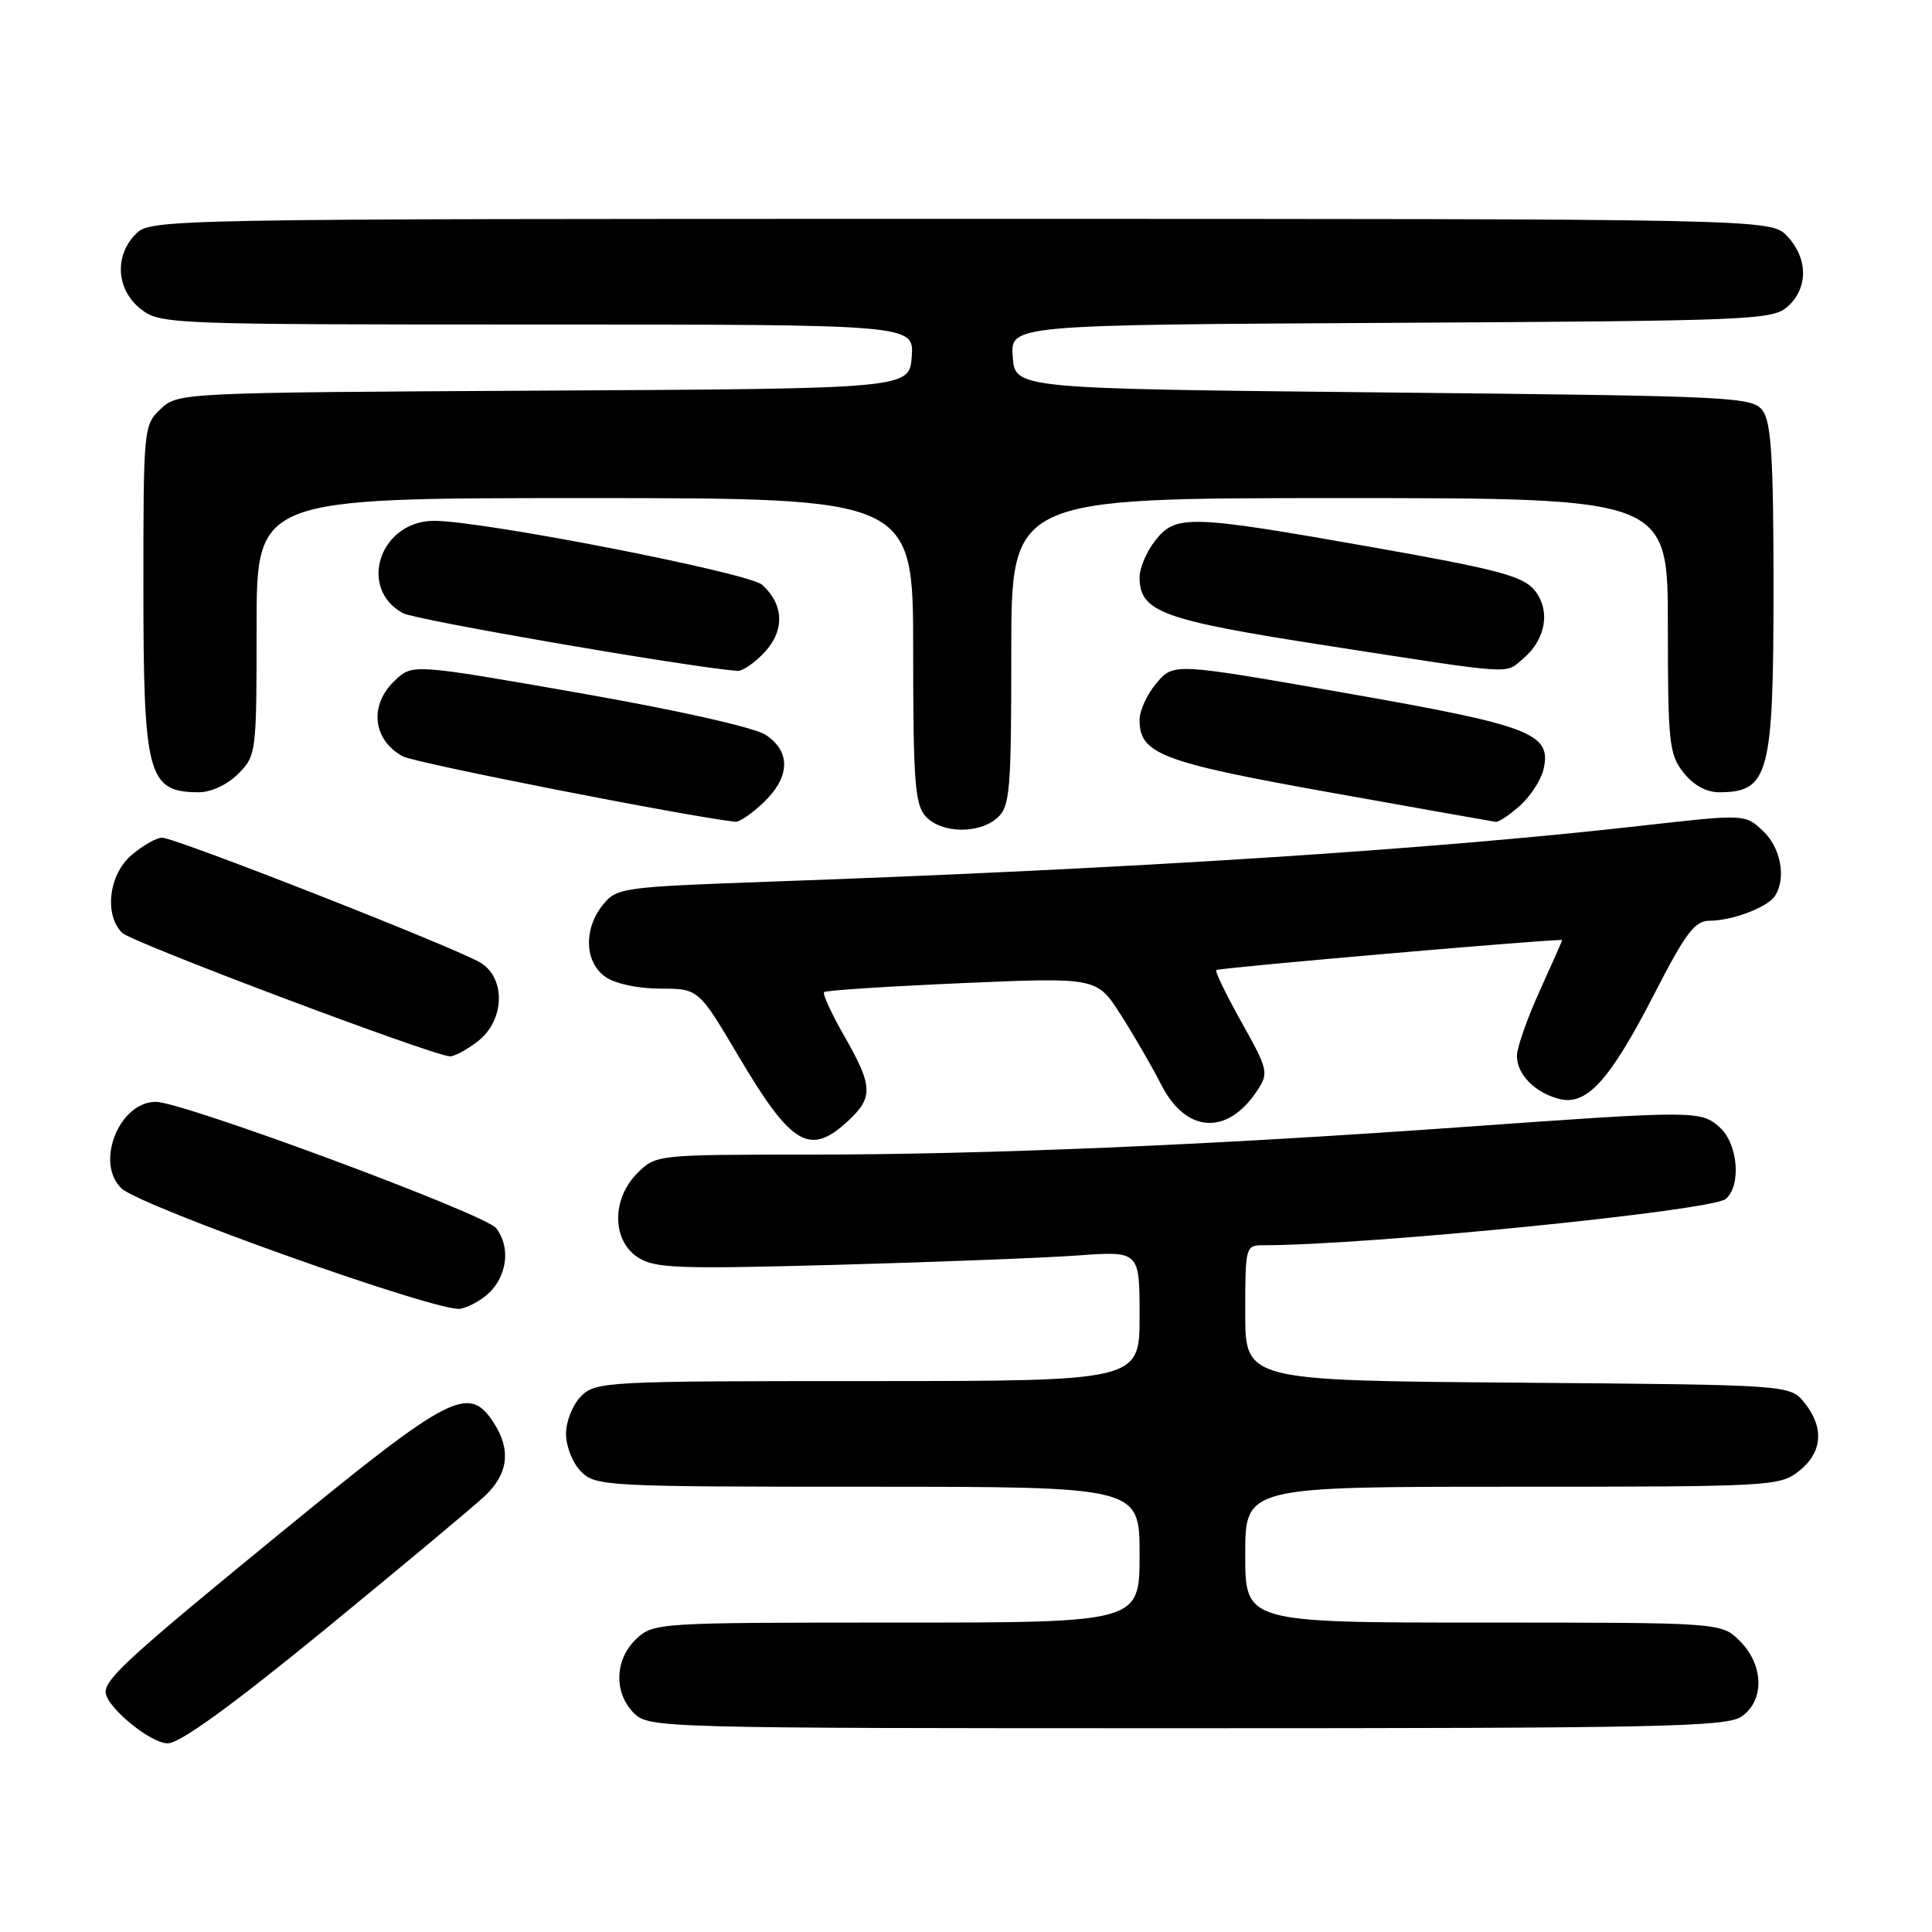 <?xml version="1.0" encoding="UTF-8" standalone="no"?>
<!DOCTYPE svg PUBLIC "-//W3C//DTD SVG 1.1//EN" "http://www.w3.org/Graphics/SVG/1.1/DTD/svg11.dtd" >
<svg xmlns="http://www.w3.org/2000/svg" xmlns:xlink="http://www.w3.org/1999/xlink" version="1.1" viewBox="0 0 256 256">
 <g >
 <path fill="currentColor"
d=" M 43.06 215.91 C 53.20 207.60 62.74 199.64 64.25 198.22 C 67.37 195.28 67.74 192.06 65.38 188.46 C 62.11 183.47 59.69 184.71 37.80 202.61 C 17.47 219.23 14.00 222.38 14.00 224.19 C 14.00 226.11 19.90 231.00 22.23 231.00 C 23.83 231.00 30.73 226.00 43.06 215.91 Z  M 230.78 227.44 C 233.83 225.31 233.72 220.63 230.55 217.45 C 228.09 215.00 228.09 215.00 196.55 215.00 C 165.00 215.00 165.00 215.00 165.00 206.00 C 165.00 197.00 165.00 197.00 200.37 197.00 C 234.63 197.00 235.81 196.94 238.37 194.93 C 241.49 192.47 241.75 189.15 239.09 185.86 C 237.18 183.50 237.18 183.50 201.09 183.21 C 165.00 182.93 165.00 182.93 165.00 173.96 C 165.00 165.15 165.04 165.00 167.42 165.00 C 181.24 165.00 226.76 160.44 228.66 158.87 C 230.75 157.13 230.31 151.59 227.89 149.40 C 225.38 147.13 224.72 147.13 193.50 149.36 C 160.38 151.73 130.47 152.99 107.20 152.99 C 86.99 153.00 86.90 153.01 84.45 155.45 C 81.04 158.87 81.07 164.34 84.51 166.60 C 86.74 168.06 89.71 168.17 110.76 167.60 C 123.82 167.24 138.21 166.68 142.75 166.36 C 151.00 165.76 151.00 165.76 151.00 174.38 C 151.00 183.00 151.00 183.00 115.00 183.00 C 80.33 183.00 78.93 183.07 77.00 185.00 C 75.89 186.11 75.00 188.33 75.00 190.00 C 75.00 191.67 75.89 193.89 77.00 195.00 C 78.93 196.93 80.33 197.00 115.00 197.00 C 151.00 197.00 151.00 197.00 151.00 206.00 C 151.00 215.00 151.00 215.00 118.81 215.00 C 87.15 215.00 86.59 215.03 84.31 217.17 C 81.44 219.87 81.30 224.30 84.00 227.00 C 85.96 228.96 87.33 229.00 157.28 229.00 C 220.17 229.00 228.82 228.82 230.78 227.44 Z  M 65.25 170.85 C 67.30 168.42 67.51 165.05 65.75 162.74 C 64.33 160.88 24.24 146.00 20.65 146.00 C 15.79 146.00 12.57 154.08 16.08 157.45 C 18.60 159.87 58.28 173.98 61.00 173.42 C 62.38 173.14 64.29 171.98 65.25 170.85 Z  M 112.35 148.55 C 115.74 145.41 115.68 143.94 111.89 137.31 C 110.18 134.33 108.97 131.69 109.20 131.46 C 109.43 131.23 117.66 130.70 127.48 130.27 C 145.35 129.50 145.35 129.50 148.53 134.50 C 150.29 137.25 152.69 141.41 153.87 143.73 C 157.15 150.18 162.66 150.50 166.60 144.49 C 168.13 142.16 168.03 141.74 164.51 135.45 C 162.48 131.82 160.97 128.71 161.16 128.54 C 161.51 128.23 207.00 124.29 207.00 124.57 C 207.00 124.65 205.65 127.70 204.00 131.34 C 202.35 134.98 201.00 138.83 201.00 139.91 C 201.00 142.37 203.41 144.81 206.63 145.62 C 210.26 146.53 213.31 143.16 219.18 131.75 C 223.35 123.62 224.57 122.00 226.53 122.00 C 229.55 122.00 234.25 120.21 235.21 118.69 C 236.71 116.33 235.96 112.31 233.61 110.11 C 231.22 107.86 231.22 107.86 217.36 109.43 C 189.52 112.58 150.01 115.12 102.14 116.82 C 82.44 117.53 81.72 117.62 79.89 119.89 C 77.30 123.09 77.45 127.50 80.22 129.44 C 81.52 130.35 84.54 131.00 87.50 131.00 C 92.56 131.00 92.56 131.00 97.90 140.02 C 104.87 151.79 107.30 153.23 112.35 148.55 Z  M 63.37 137.93 C 66.84 135.19 67.05 129.72 63.75 127.61 C 60.87 125.77 23.27 111.00 21.47 111.00 C 20.72 111.00 18.89 112.05 17.40 113.33 C 14.41 115.90 13.78 121.22 16.19 123.61 C 17.46 124.87 57.36 139.90 59.62 139.97 C 60.23 139.98 61.92 139.07 63.37 137.93 Z  M 132.17 108.35 C 133.83 106.84 134.00 104.78 134.00 86.35 C 134.00 66.00 134.00 66.00 177.50 66.00 C 221.00 66.00 221.00 66.00 221.00 82.87 C 221.00 98.41 221.16 99.94 223.07 102.37 C 224.40 104.05 226.11 104.99 227.82 104.98 C 234.40 104.95 235.00 102.67 235.00 77.76 C 235.00 60.88 234.70 55.97 233.58 54.44 C 232.22 52.58 230.21 52.48 183.33 52.00 C 134.50 51.50 134.50 51.50 134.19 47.28 C 133.89 43.05 133.89 43.05 184.34 42.78 C 232.34 42.51 234.89 42.41 236.90 40.60 C 239.61 38.14 239.58 34.25 236.83 31.31 C 234.65 29.00 234.65 29.00 127.33 29.00 C 21.33 29.00 19.98 29.02 18.00 31.00 C 15.12 33.88 15.41 38.39 18.63 40.93 C 21.22 42.96 22.20 43.00 71.19 43.00 C 121.11 43.00 121.11 43.00 120.81 47.25 C 120.50 51.50 120.50 51.50 72.05 51.76 C 23.93 52.02 23.59 52.03 21.30 54.18 C 19.04 56.31 19.00 56.70 19.00 77.74 C 19.00 102.77 19.58 104.95 26.30 104.98 C 27.95 104.99 30.10 103.99 31.55 102.55 C 33.96 100.13 34.00 99.81 34.00 83.05 C 34.00 66.00 34.00 66.00 77.50 66.00 C 121.00 66.00 121.00 66.00 121.00 86.17 C 121.00 103.54 121.23 106.60 122.65 108.17 C 124.72 110.45 129.74 110.54 132.17 108.35 Z  M 101.20 106.31 C 104.71 102.94 104.81 99.58 101.45 97.37 C 99.95 96.39 89.82 94.11 76.79 91.83 C 54.68 87.96 54.68 87.96 52.34 90.15 C 48.88 93.40 49.36 98.03 53.37 100.22 C 54.96 101.09 90.97 108.17 97.45 108.89 C 97.97 108.95 99.65 107.79 101.20 106.31 Z  M 201.41 106.75 C 202.79 105.51 204.19 103.36 204.52 101.96 C 205.63 97.18 202.99 96.16 178.35 91.84 C 155.53 87.84 155.53 87.84 153.27 90.48 C 152.02 91.93 151.00 94.14 151.00 95.40 C 151.00 99.90 153.87 101.00 176.17 104.99 C 187.90 107.09 197.81 108.85 198.19 108.90 C 198.58 108.96 200.02 107.99 201.41 106.75 Z  M 101.31 86.43 C 104.00 83.52 103.88 80.11 100.99 77.49 C 99.23 75.90 64.06 69.03 57.56 69.01 C 50.39 68.99 47.34 77.89 53.37 81.24 C 54.99 82.14 90.81 88.33 97.71 88.90 C 98.37 88.95 99.99 87.84 101.31 86.43 Z  M 201.85 87.25 C 204.87 84.69 205.49 80.82 203.31 78.18 C 201.78 76.33 198.40 75.43 181.75 72.49 C 157.57 68.22 155.80 68.16 153.07 71.63 C 151.93 73.08 151.00 75.26 151.00 76.48 C 151.00 81.09 153.92 82.15 175.76 85.54 C 201.19 89.48 199.36 89.36 201.85 87.25 Z "/>
</g>
</svg>